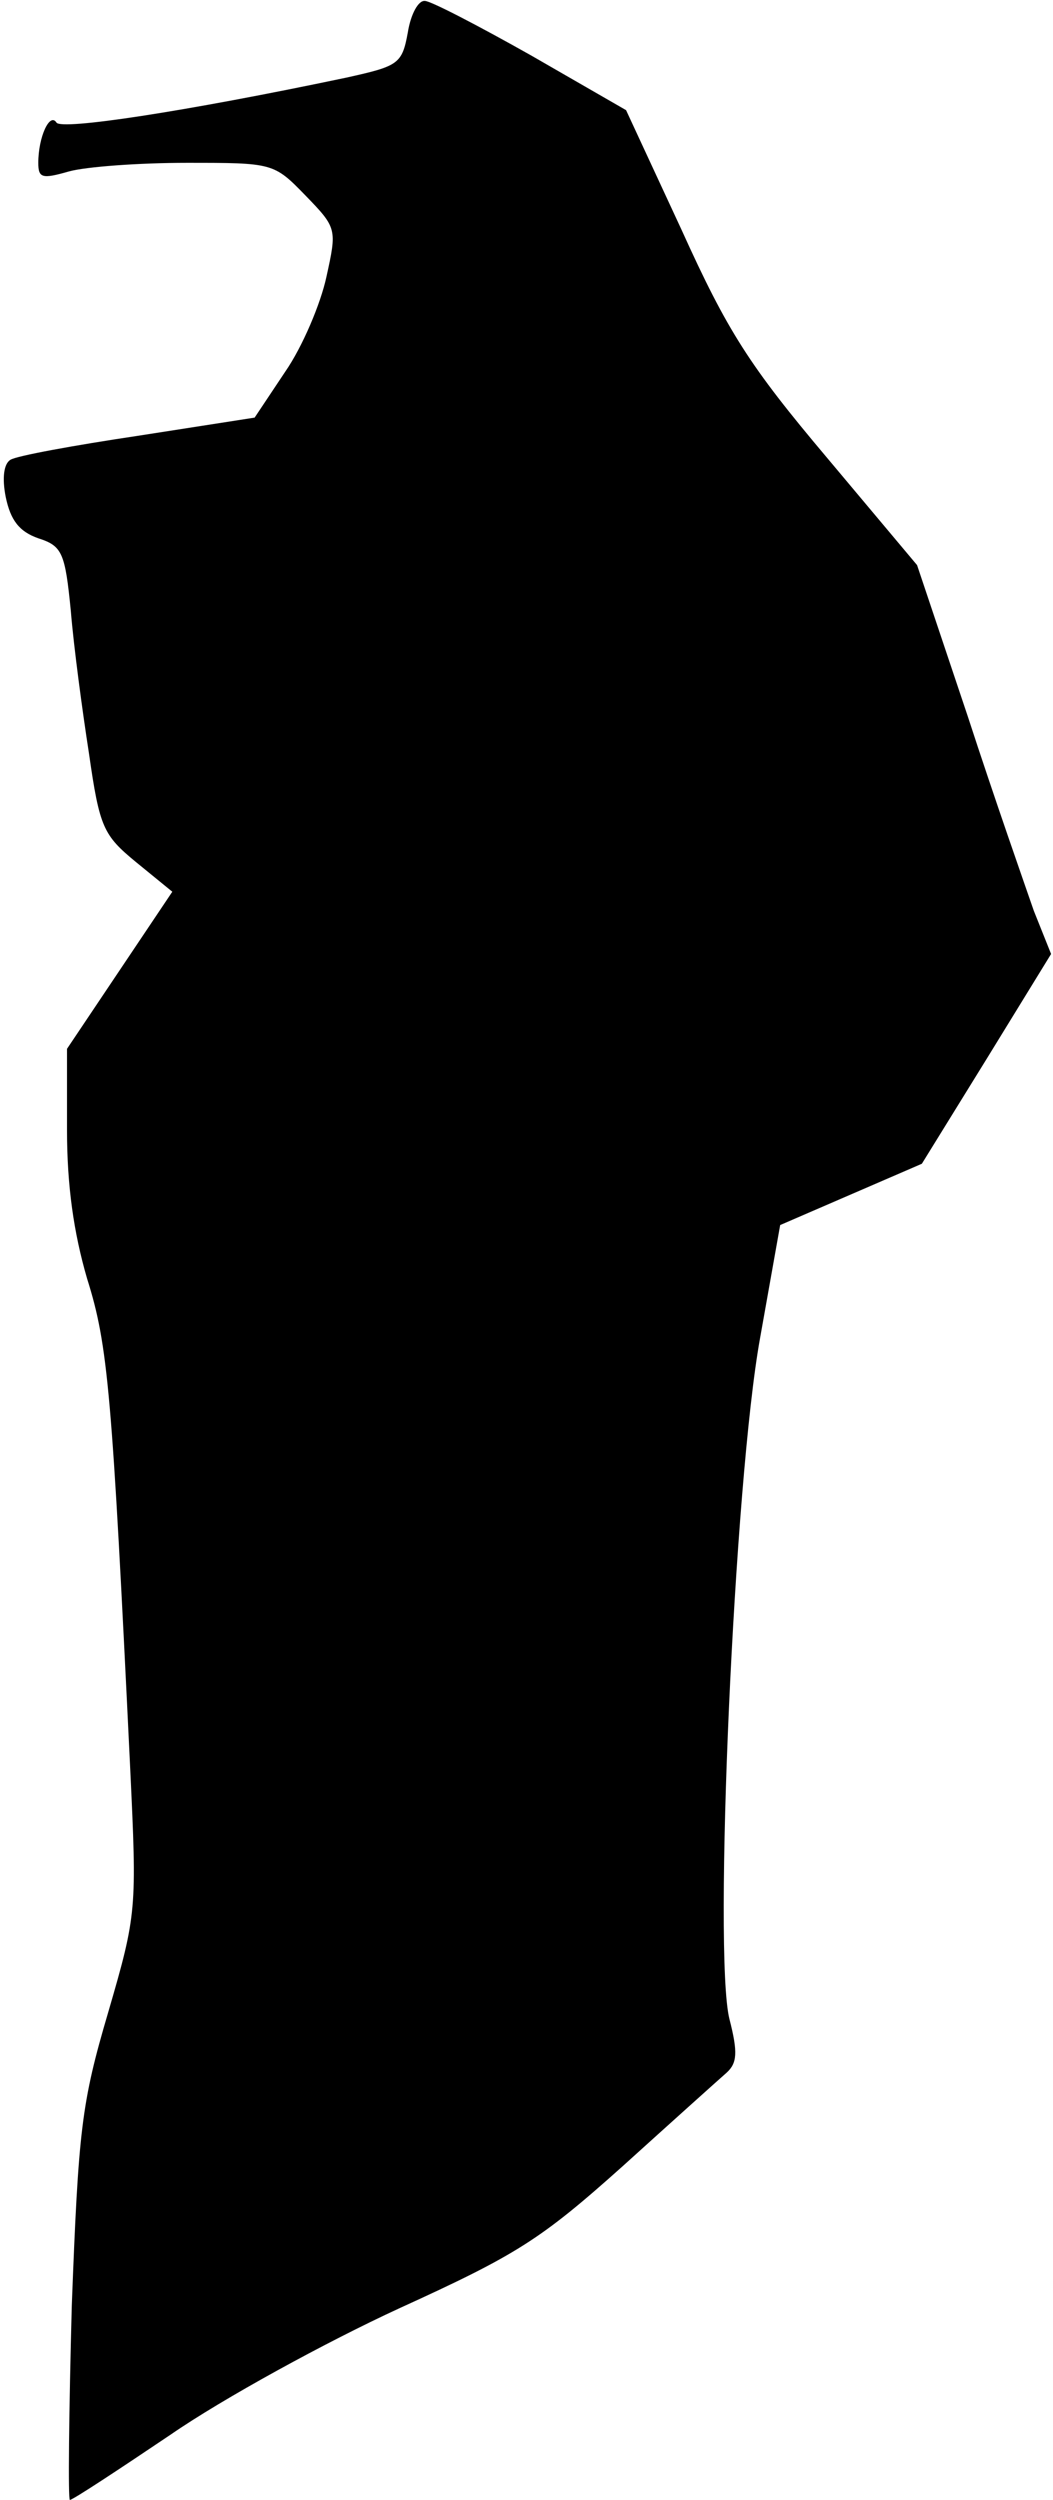 <?xml version="1.0" standalone="no"?>
<!DOCTYPE svg PUBLIC "-//W3C//DTD SVG 20010904//EN"
 "http://www.w3.org/TR/2001/REC-SVG-20010904/DTD/svg10.dtd">
<svg version="1.0" xmlns="http://www.w3.org/2000/svg"
 width="110pt" height="261pt" viewBox="0 0 110 261"
 preserveAspectRatio="xMidYMid meet">
<g transform="translate(0,261) scale(0.1,-0.1)"
fill="#000000" stroke="none">
<path fill="#000000" stroke="none" d="M426 2576 c-6 -33 -10 -35 -64 -47
-171 -36 -298 -55 -303 -47 -7 11 -19 -15 -19 -42 0 -16 4 -17 32 -9 18 5 74
9 123 9 90 0 91 0 124 -34 33 -34 33 -35 22 -85 -6 -28 -25 -73 -43 -99 l-32
-48 -122 -19 c-67 -10 -127 -21 -133 -25 -7 -4 -9 -19 -5 -39 5 -24 14 -36 34
-43 25 -8 28 -15 34 -76 3 -37 12 -104 19 -149 11 -77 15 -85 49 -113 l38 -31
-55 -82 -55 -82 0 -85 c0 -58 7 -107 21 -155 22 -70 26 -118 45 -511 7 -148 7
-152 -23 -255 -28 -95 -31 -122 -38 -306 -3 -112 -4 -203 -2 -203 3 0 50 31
105 68 55 38 163 97 239 132 123 56 148 72 233 148 52 47 101 91 109 98 11 10
12 21 3 56 -17 68 5 562 32 711 l21 118 74 32 74 32 68 110 67 109 -18 45 c-9
26 -41 117 -69 203 l-53 158 -94 112 c-81 96 -104 132 -152 238 l-58 125 -99
57 c-55 31 -105 57 -111 57 -7 1 -15 -14 -18 -33z"/>
</g>
</svg>
